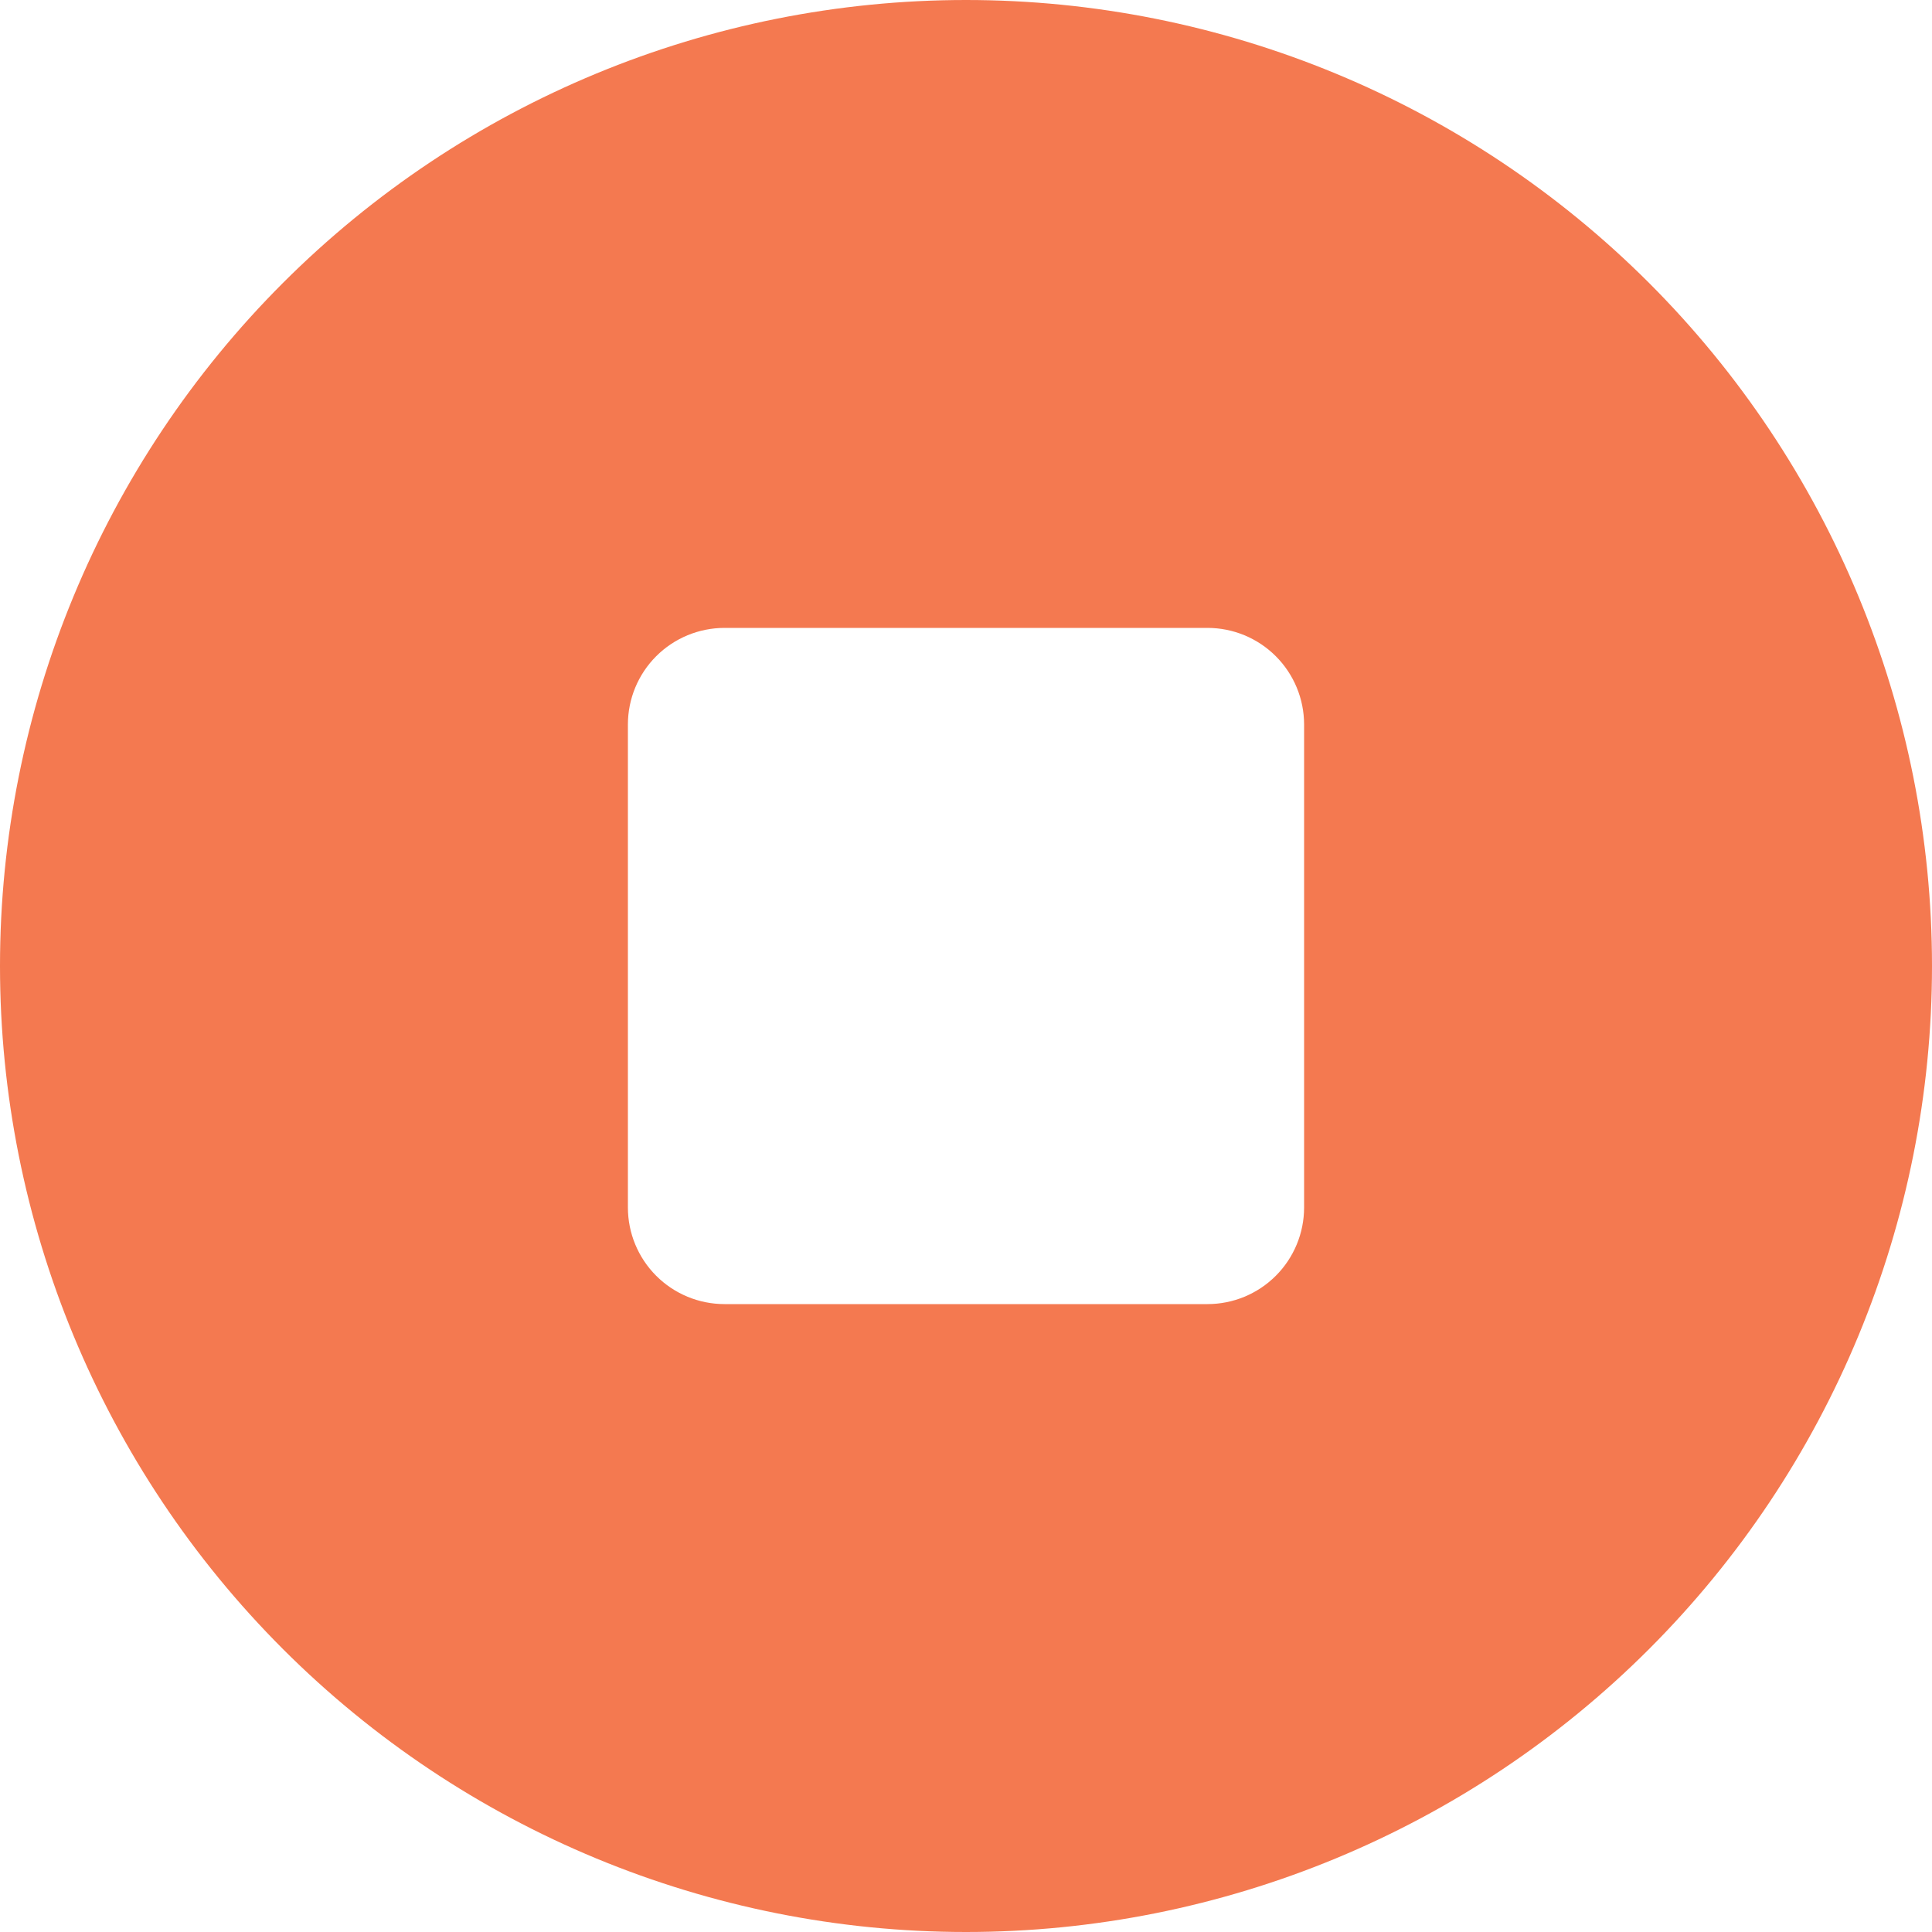 <svg width="40" height="40" viewBox="0 0 40 40" fill="none" xmlns="http://www.w3.org/2000/svg">
<path fill-rule="evenodd" clip-rule="evenodd" d="M20 0C25.304 0 30.391 2.107 34.142 5.858C37.893 9.609 40 14.696 40 20C40 25.304 37.893 30.391 34.142 34.142C30.391 37.893 25.304 40 20 40C14.696 40 9.609 37.893 5.858 34.142C2.107 30.391 0 25.304 0 20C0 14.696 2.107 9.609 5.858 5.858C9.609 2.107 14.696 0 20 0ZM15 13C14.47 13 13.961 13.211 13.586 13.586C13.211 13.961 13 14.47 13 15V25C13 25.53 13.211 26.039 13.586 26.414C13.961 26.789 14.47 27 15 27H25C25.53 27 26.039 26.789 26.414 26.414C26.789 26.039 27 25.53 27 25V15C27 14.47 26.789 13.961 26.414 13.586C26.039 13.211 25.53 13 25 13H15Z" fill="#F47950"/>
</svg>
